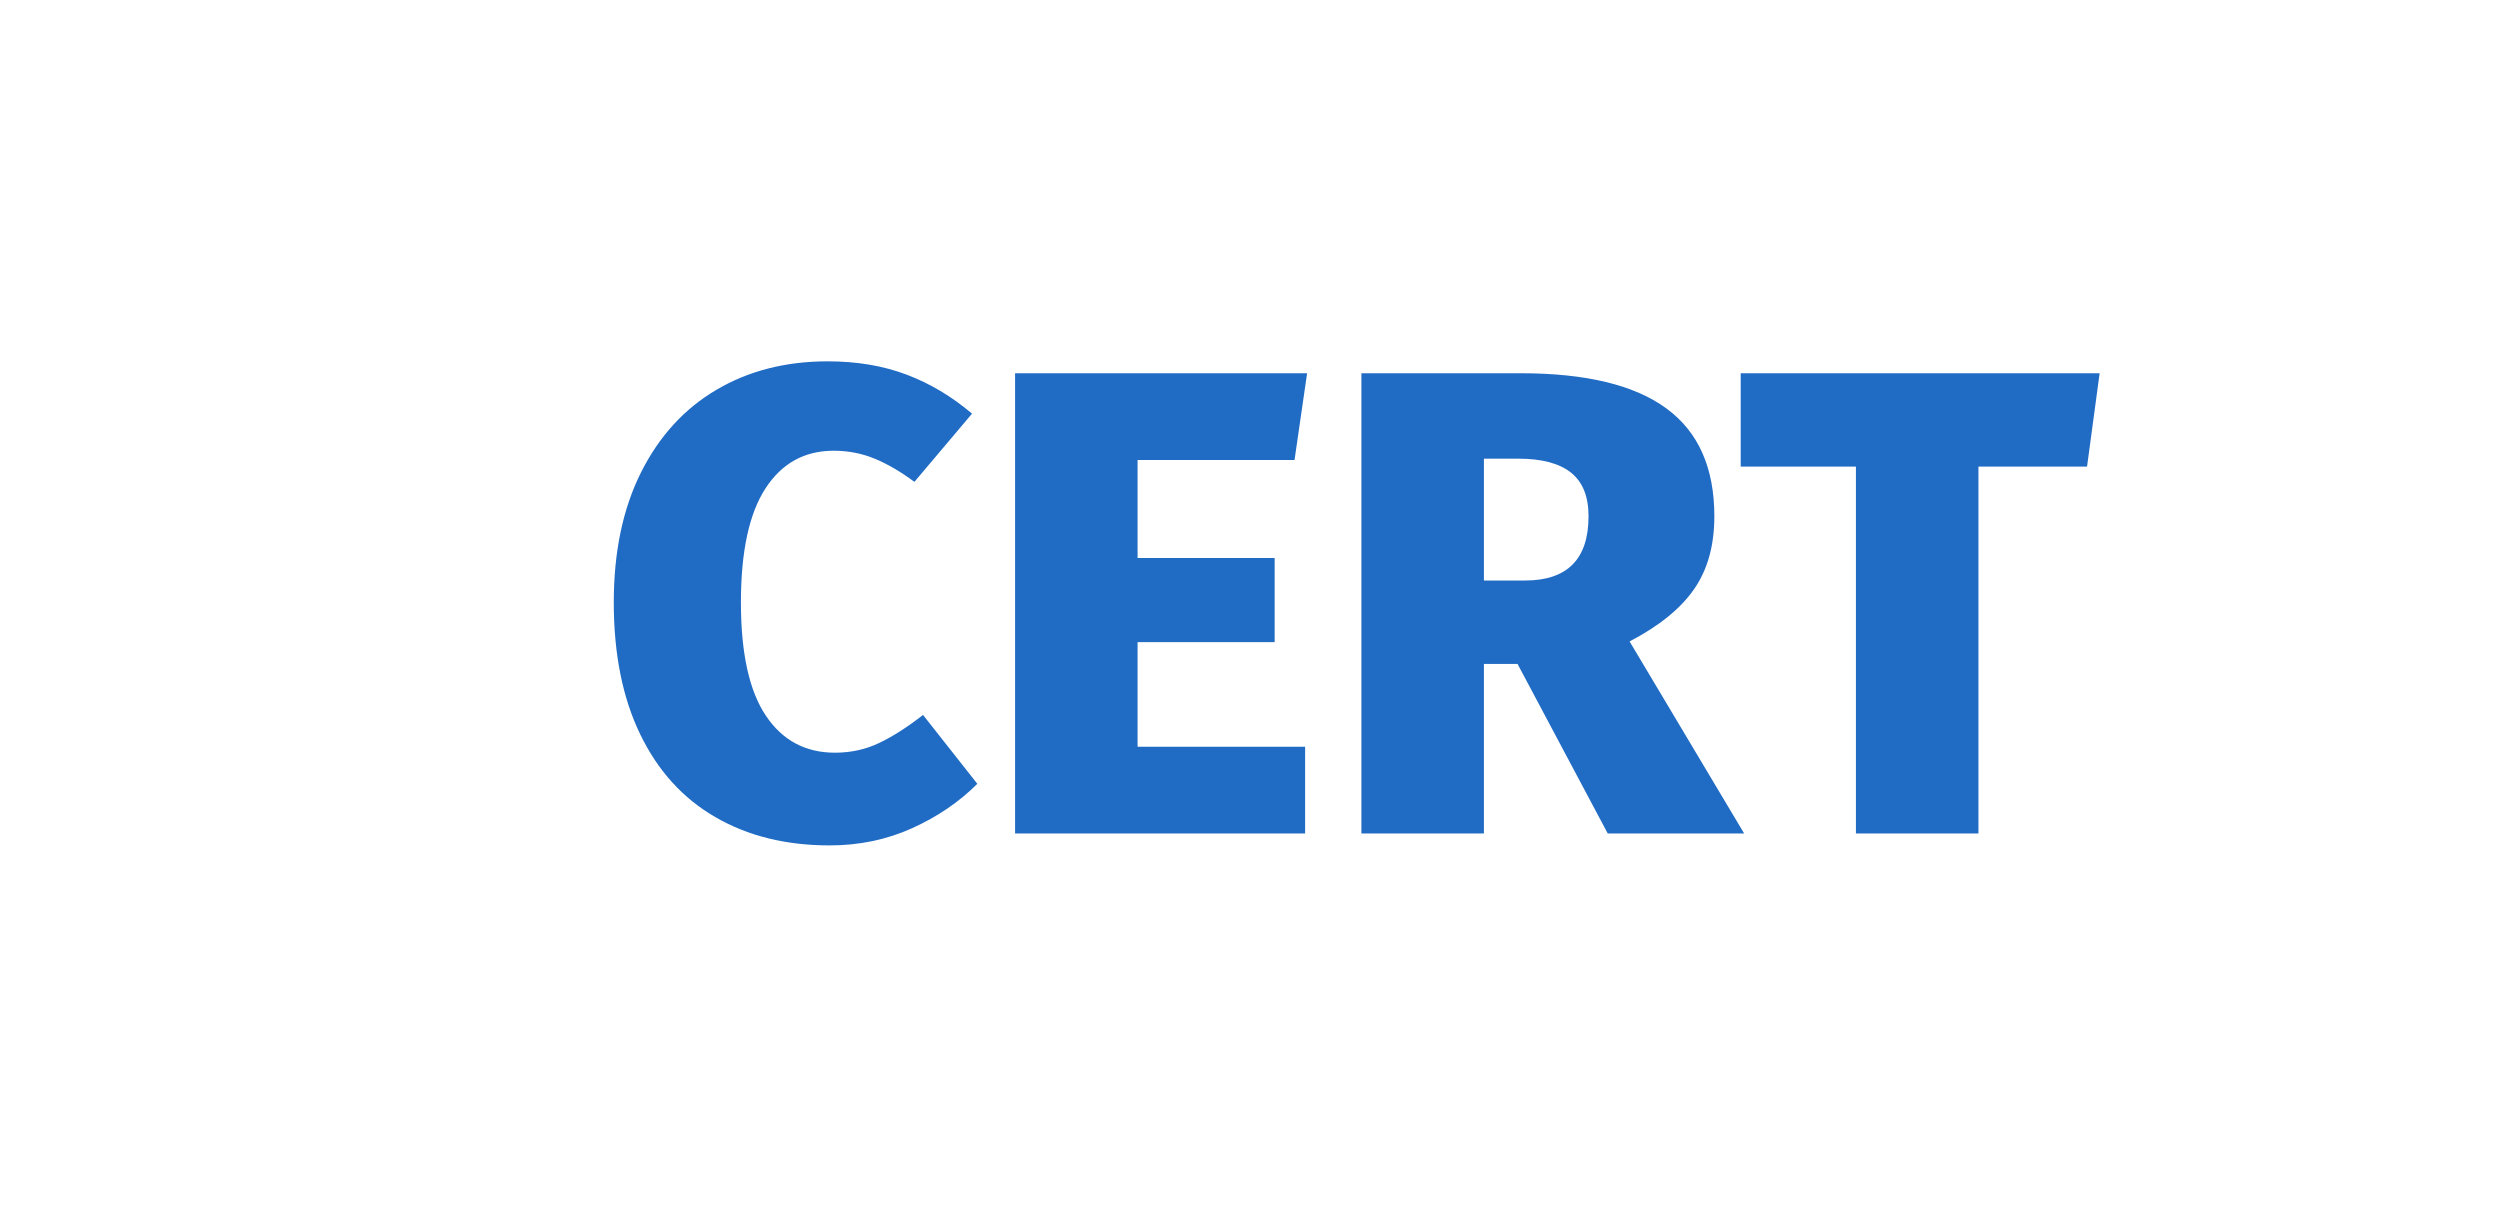 <?xml version="1.0" encoding="UTF-8"?>
<!DOCTYPE svg  PUBLIC '-//W3C//DTD SVG 1.1//EN'  'http://www.w3.org/Graphics/SVG/1.1/DTD/svg11.dtd'>
<svg width="334.72" height="161.6" version="1.1" viewBox="23.541 169.2 424.72 161.6" xml:space="preserve" xmlns="http://www.w3.org/2000/svg">
<g transform="matrix(2.25 0 0 2.25 321.54 249.99)">
<path transform="translate(-87.45 17.37)" d="m17.5-35.65q3.3 0 5.95 1 2.65 1 4.95 2.95l-4.35 5.15q-1.55-1.15-3-1.75-1.45-0.6-3.1-0.6-3.3 0-5.15 2.85-1.85 2.85-1.85 8.6t1.88 8.55q1.87 2.8 5.22 2.8 1.8 0 3.33-0.73 1.52-0.72 3.32-2.12l4.1 5.2q-2.05 2.05-4.92 3.35-2.88 1.3-6.23 1.3-4.95 0-8.62-2.13-3.68-2.12-5.68-6.25-2-4.12-2-9.97 0-5.7 2.05-9.8 2.05-4.1 5.7-6.25 3.65-2.15 8.4-2.15zm14.15 0.9h22.05l-0.95 6.55h-11.85v7.4h10.35v6.35h-10.35v7.9h12.65v6.55l-21.9 3.757e-28v-34.75zm44.75 34.75-6.81-12.8h-2.54v12.8h-9.25v-34.75h12.04q7.36 0 10.98 2.65 3.63 2.65 3.63 8.15 0 3.3-1.53 5.5-1.52 2.2-4.87 3.95l8.65 14.5-10.3-5.01e-28zm-9.35-28.3v9.2h3.1q4.8 0 4.8-4.85 0-2.25-1.33-3.3-1.32-1.05-3.97-1.05h-2.6zm19.39-6.45h27.1l-0.95 7.05h-8.2v27.7h-9.25v-27.7h-8.7v-7.05z" fill="#206bc4" stroke-linecap="round" vector-effect="non-scaling-stroke"/>
</g>
<g transform="translate(250 250)">
<path transform="translate(-197.76 -52.1)" d="m0 104.2v-104.2h395.52v104.2z" fill-opacity="0" stroke-linecap="round" stroke-opacity="0" vector-effect="non-scaling-stroke"/>
</g>
</svg>

